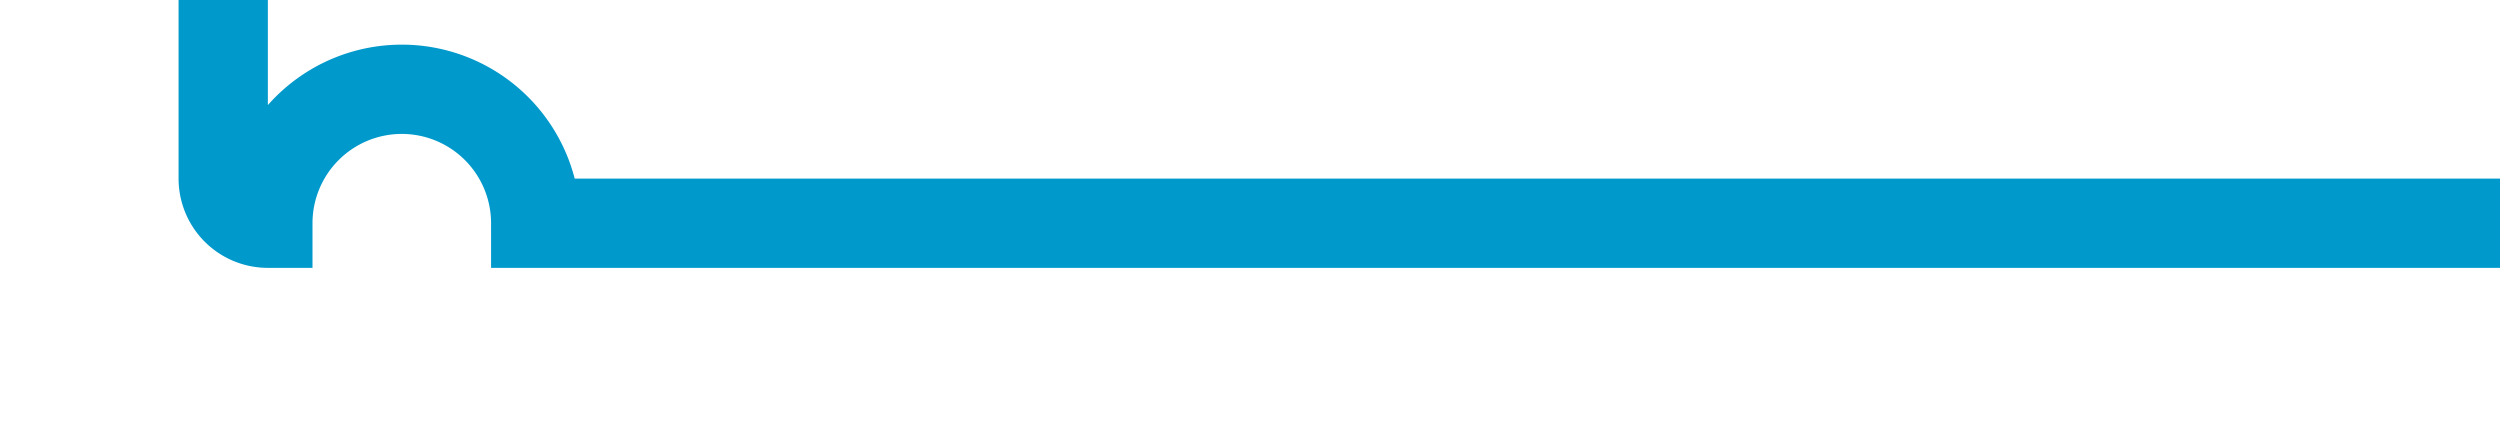﻿<?xml version="1.0" encoding="utf-8"?>
<svg version="1.1" xmlns:xlink="http://www.w3.org/1999/xlink" width="56px" height="10px" preserveAspectRatio="xMinYMid meet" viewBox="341 549  56 8" xmlns="http://www.w3.org/2000/svg">
  <path d="M 397 553  L 353 553  A 3 3 0 0 0 350 550 A 3 3 0 0 0 347 553 A 1 1 0 0 1 346 552 L 346 548  A 5 5 0 0 0 341 543 L 332 543  " stroke-width="2" stroke="#0099cc" fill="none" />
</svg>
